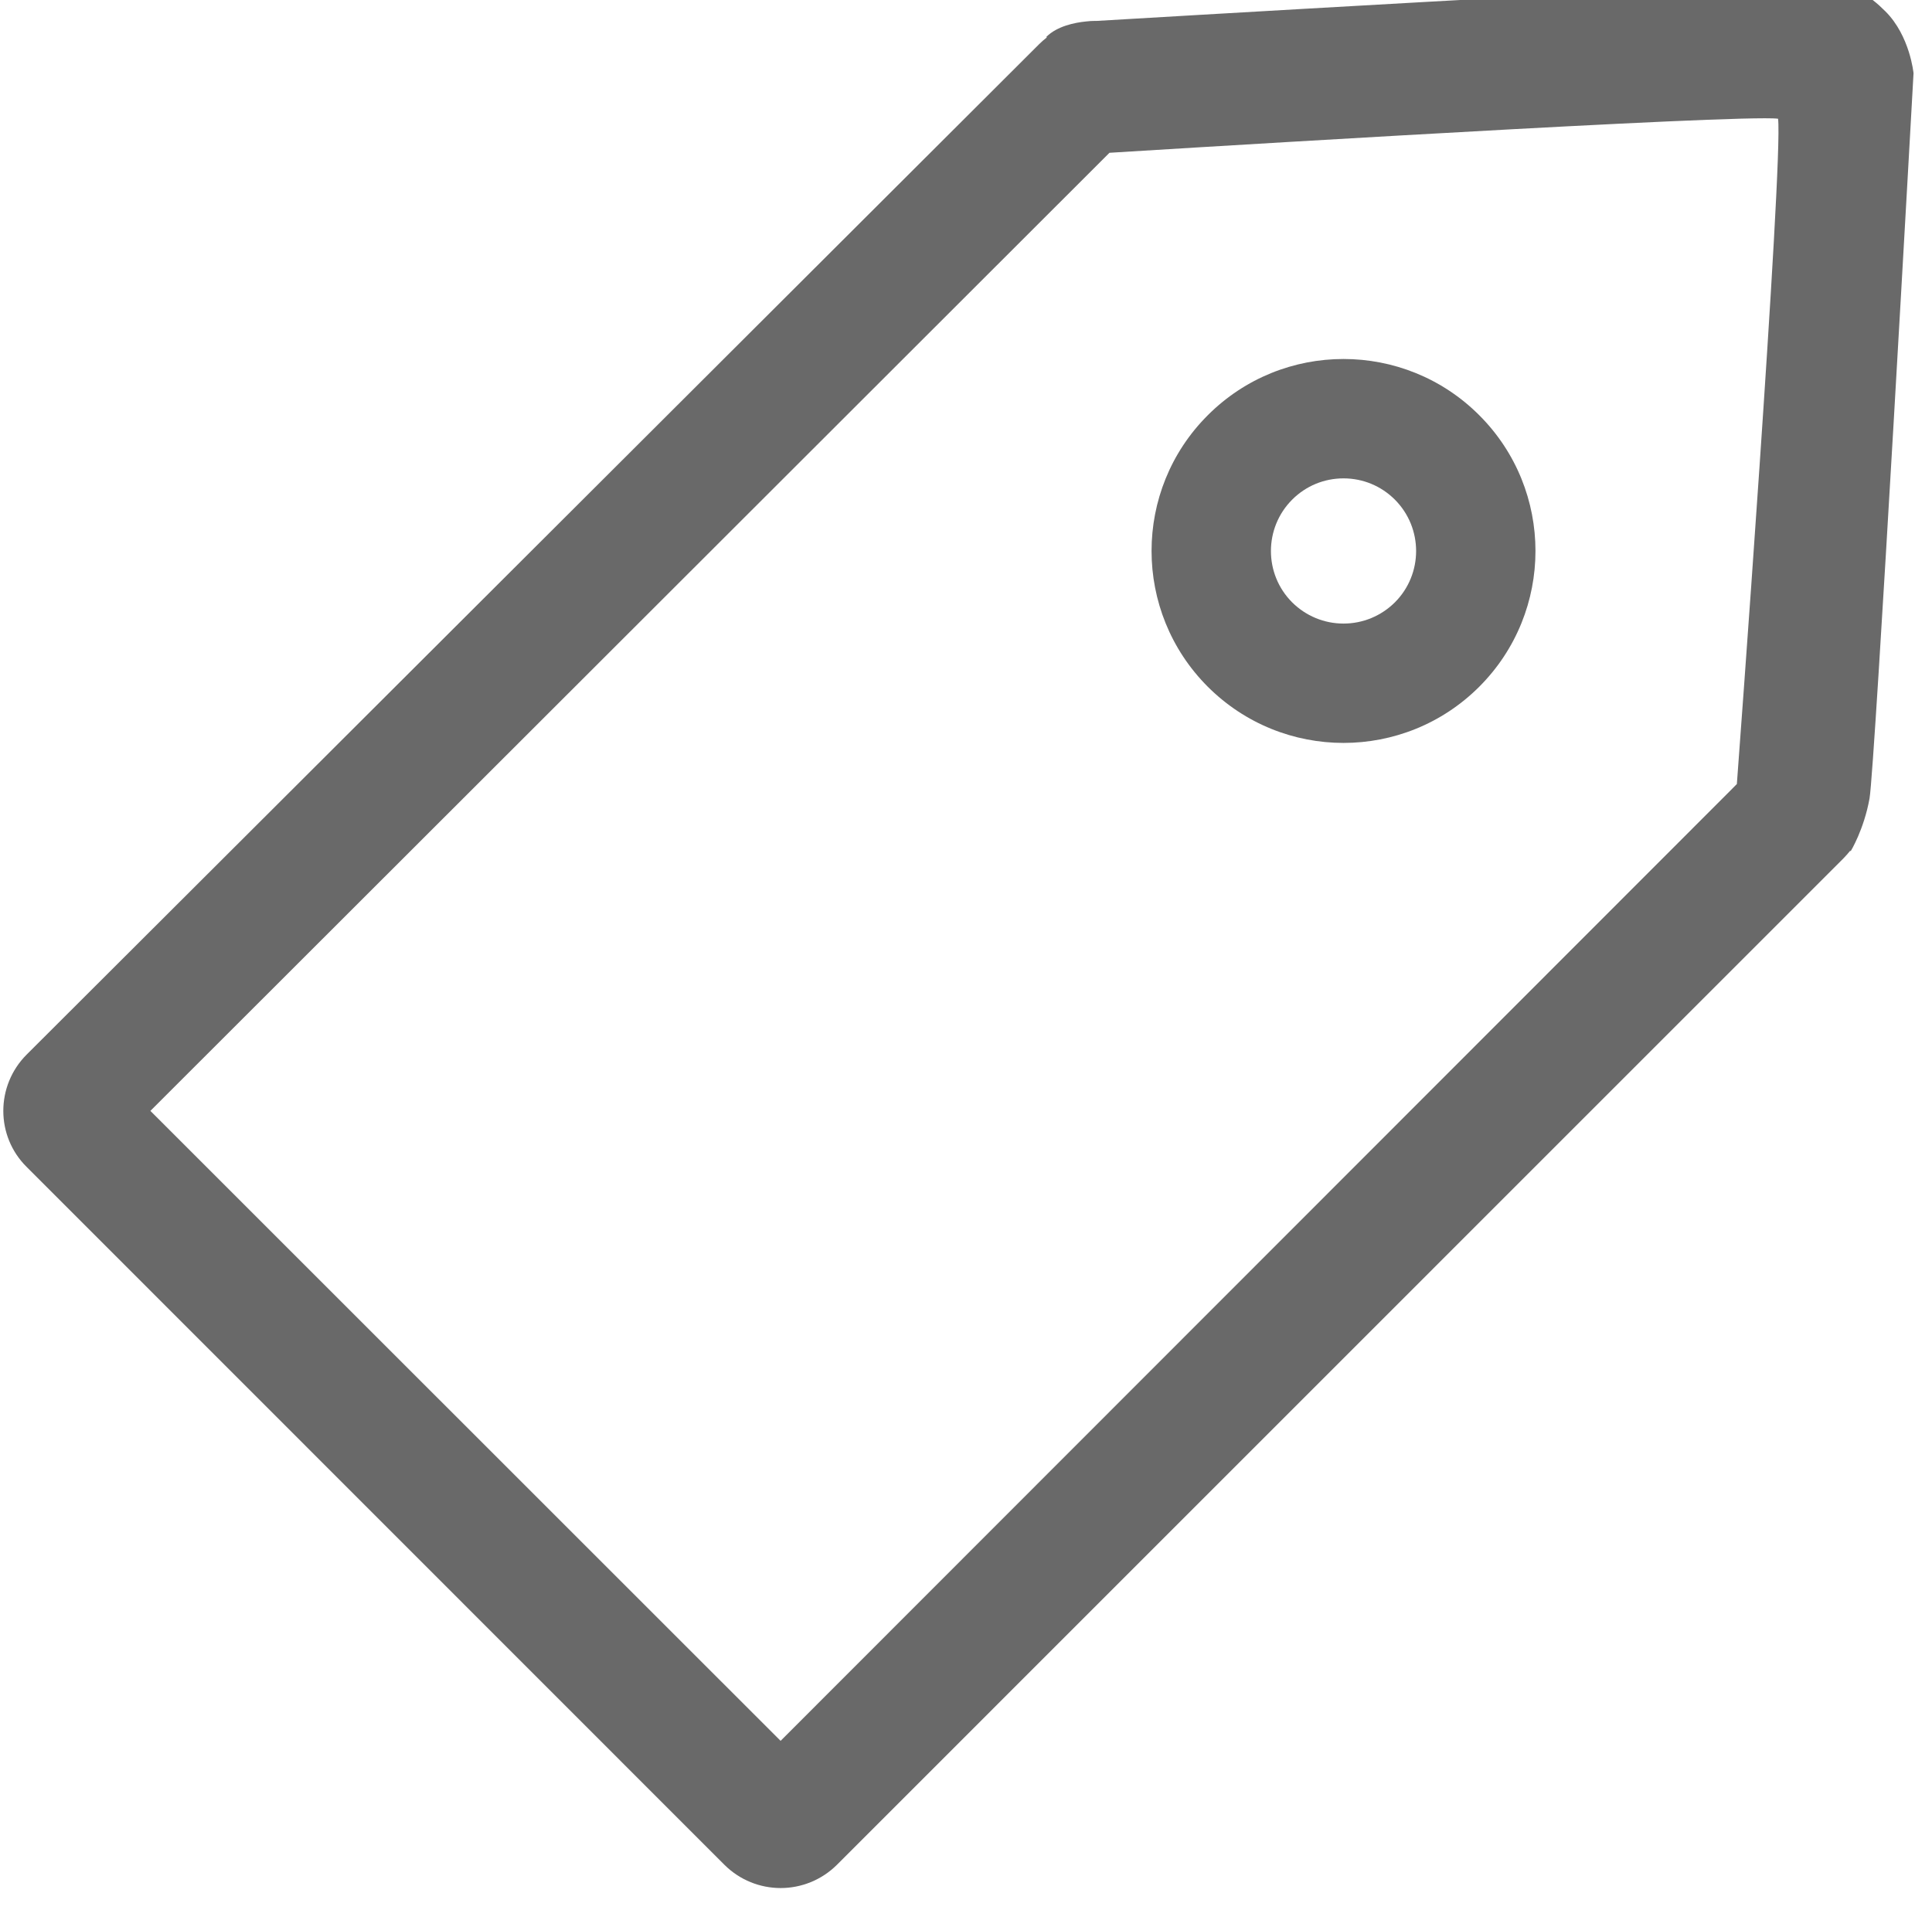 <?xml version="1.0" encoding="utf-8"?>
<!-- Generator: Adobe Illustrator 16.0.0, SVG Export Plug-In . SVG Version: 6.00 Build 0)  -->
<!DOCTYPE svg PUBLIC "-//W3C//DTD SVG 1.1//EN" "http://www.w3.org/Graphics/SVG/1.1/DTD/svg11.dtd">
<svg version="1.1" id="图层_1" xmlns="http://www.w3.org/2000/svg" xmlns:xlink="http://www.w3.org/1999/xlink" x="0px" y="0px"
	 width="16.338px" height="16.158px" viewBox="81.292 91.921 16.338 16.158" enable-background="new 81.292 91.921 16.338 16.158"
	 xml:space="preserve">
<g>
	<g>
		<g transform="scale(0.195, 0.195)">
			<path fill="#696969" d="M495.614,470.636c-3.21,0-31.16,1.66-31.16,1.66s-0.003,0-0.008,0c-0.02,0-0.042,0-0.065,0
				c-0.132,0-0.267,0.008-0.402,0.025c-0.492,0.048-1.252,0.203-1.717,0.665l0.013,0.033c-0.115,0.087-0.225,0.182-0.332,0.29
				l-43.907,43.825c-1.347,1.35-1.347,3.535,0,4.87l30.26,30.27c0.672,0.67,1.557,1.01,2.44,1.01c0.885,0,1.768-0.34,2.443-1.01
				l43.647-43.652c0.105-0.105,0.202-0.22,0.292-0.33l0.025,0.015c0,0,0.573-0.935,0.815-2.285
				c0.23-1.297,1.908-31.455,1.908-31.455s-0.152-1.617-1.217-2.682c-0.735-0.73-1.33-1.117-2.79-1.24
				C495.809,470.641,495.726,470.636,495.614,470.636L495.614,470.636z M450.734,546.899l-27.33-27.325l41.592-41.557
				c0,0,24.04-1.497,28.42-1.497c0.27,0,0.465,0.005,0.575,0.02c0.228,1.895-1.787,28.857-1.787,28.857l-0.307,0.31l0,0
				L450.734,546.899L450.734,546.899z M475.146,492.139c0.84,0,1.633,0.328,2.228,0.923c1.227,1.23,1.227,3.227,0,4.455
				c-0.595,0.59-1.388,0.92-2.228,0.92s-1.633-0.33-2.227-0.92c-1.228-1.228-1.228-3.225,0-4.455
				C473.514,492.466,474.306,492.139,475.146,492.139 M475.146,486.961c-2.13,0-4.26,0.812-5.887,2.44
				c-3.25,3.247-3.25,8.522,0,11.775c1.628,1.625,3.757,2.438,5.887,2.438s4.262-0.813,5.887-2.438c3.25-3.252,3.25-8.527,0-11.775
				C479.409,487.774,477.276,486.961,475.146,486.961L475.146,486.961z"/>
		</g>
	</g>
</g>
</svg>
